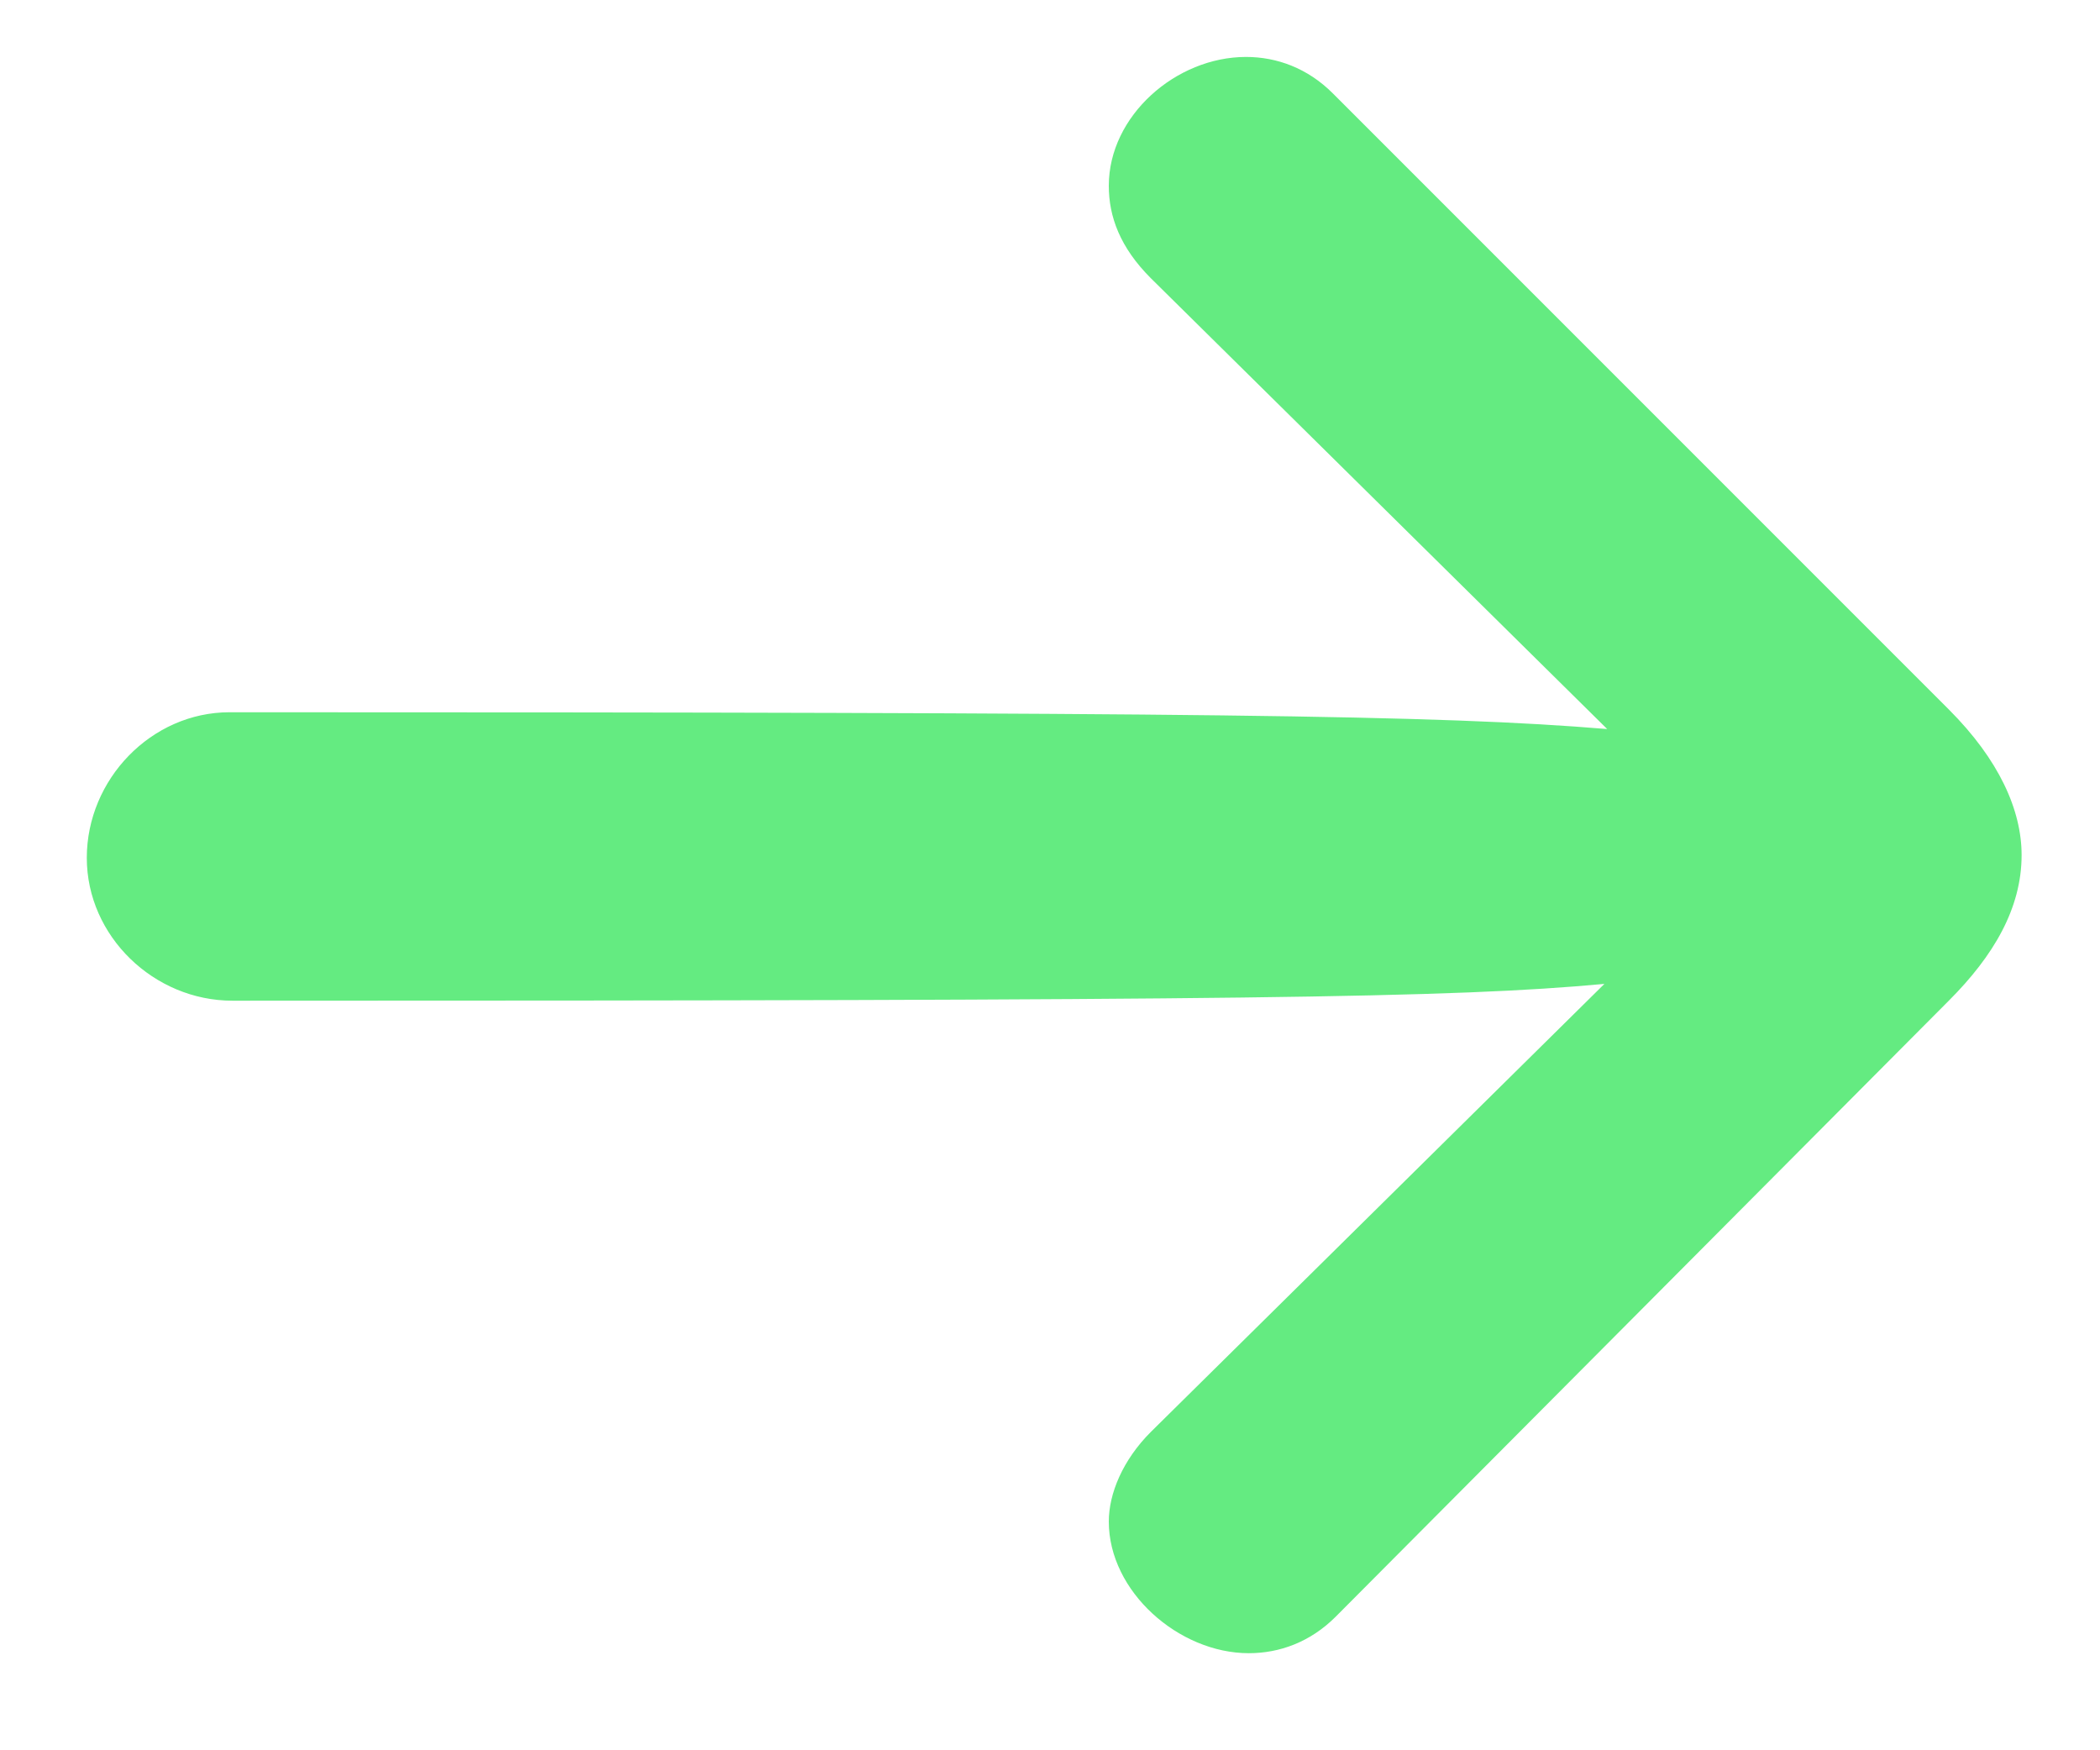 <svg width="18" height="15" viewBox="0 0 18 15" fill="none" xmlns="http://www.w3.org/2000/svg">
<path d="M9.864 12.272L13.752 8.432C12.456 8.552 10.68 8.576 1.992 8.576C1.32 8.576 0.744 8.024 0.744 7.352C0.744 6.68 1.296 6.104 1.968 6.104C10.344 6.104 12.336 6.128 13.776 6.248L9.864 2.384C9.6 2.12 9.504 1.856 9.504 1.592C9.504 0.992 10.08 0.488 10.68 0.488C10.944 0.488 11.208 0.584 11.424 0.8L16.704 6.08C17.136 6.512 17.328 6.944 17.328 7.328C17.328 7.784 17.088 8.192 16.704 8.576L11.448 13.856C11.232 14.072 10.968 14.168 10.704 14.168C10.104 14.168 9.504 13.64 9.504 13.04C9.504 12.8 9.624 12.512 9.864 12.272Z" fill="#64EB81"/>
</svg>
